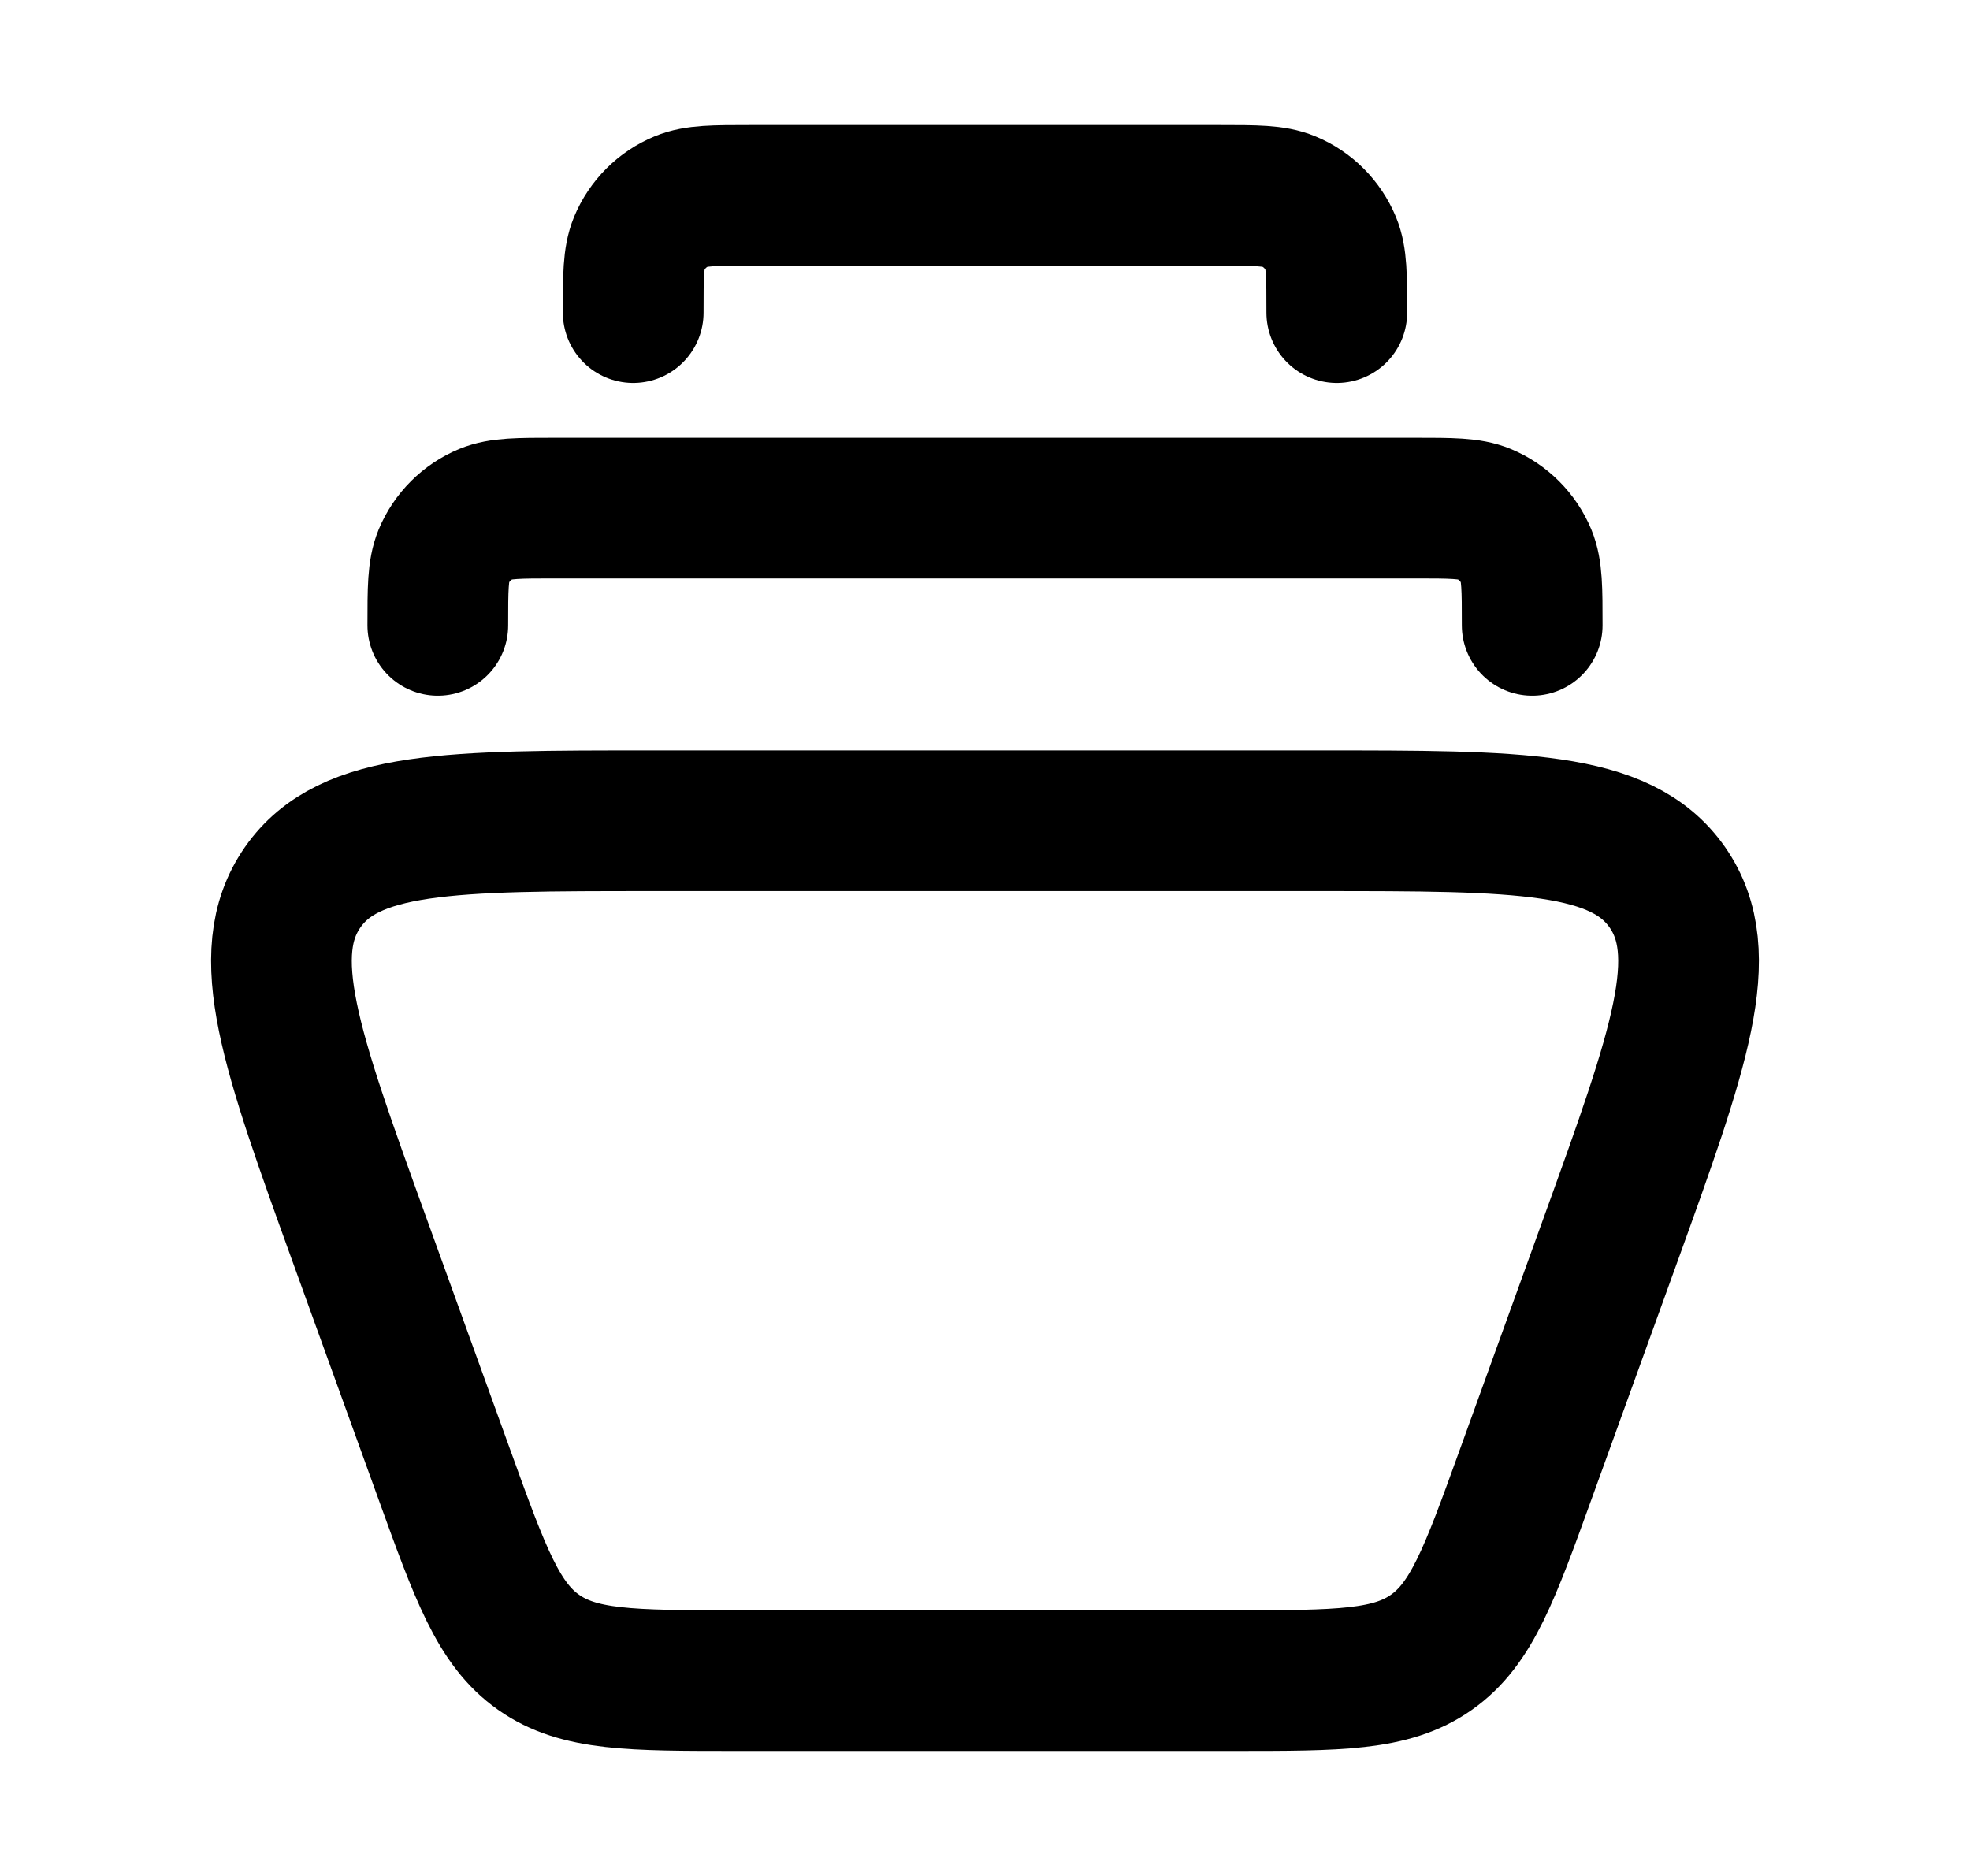 <svg width="21" height="20" viewBox="0 0 21 20" fill="none" xmlns="http://www.w3.org/2000/svg">
<path d="M14.052 8.75H6.948C4.796 8.75 3.721 8.75 3.226 9.46C2.732 10.171 3.099 11.188 3.834 13.223L4.738 15.723C5.121 16.783 5.313 17.314 5.741 17.615C6.169 17.917 6.729 17.917 7.851 17.917H13.149C14.271 17.917 14.831 17.917 15.259 17.615C15.687 17.314 15.879 16.783 16.262 15.723L17.166 13.223C17.901 11.188 18.268 10.171 17.774 9.46C17.279 8.75 16.204 8.75 14.052 8.75Z" stroke="currentColor" stroke-width="1.5" stroke-linecap="square"/>
<path d="M16.333 6.667C16.333 6.278 16.333 6.084 16.27 5.931C16.185 5.727 16.023 5.565 15.819 5.48C15.666 5.417 15.471 5.417 15.083 5.417H5.917C5.528 5.417 5.334 5.417 5.181 5.48C4.977 5.565 4.815 5.727 4.73 5.931C4.667 6.084 4.667 6.278 4.667 6.667" stroke="currentColor" stroke-width="1.5" stroke-linecap="round" stroke-linejoin="round"/>
<path d="M14.25 3.333C14.25 2.945 14.25 2.751 14.187 2.598C14.102 2.394 13.94 2.231 13.736 2.147C13.582 2.083 13.388 2.083 13 2.083H8C7.612 2.083 7.418 2.083 7.264 2.147C7.06 2.231 6.898 2.394 6.813 2.598C6.75 2.751 6.75 2.945 6.75 3.333" stroke="currentColor" stroke-width="1.5" stroke-linecap="round" stroke-linejoin="round"/>
</svg>
